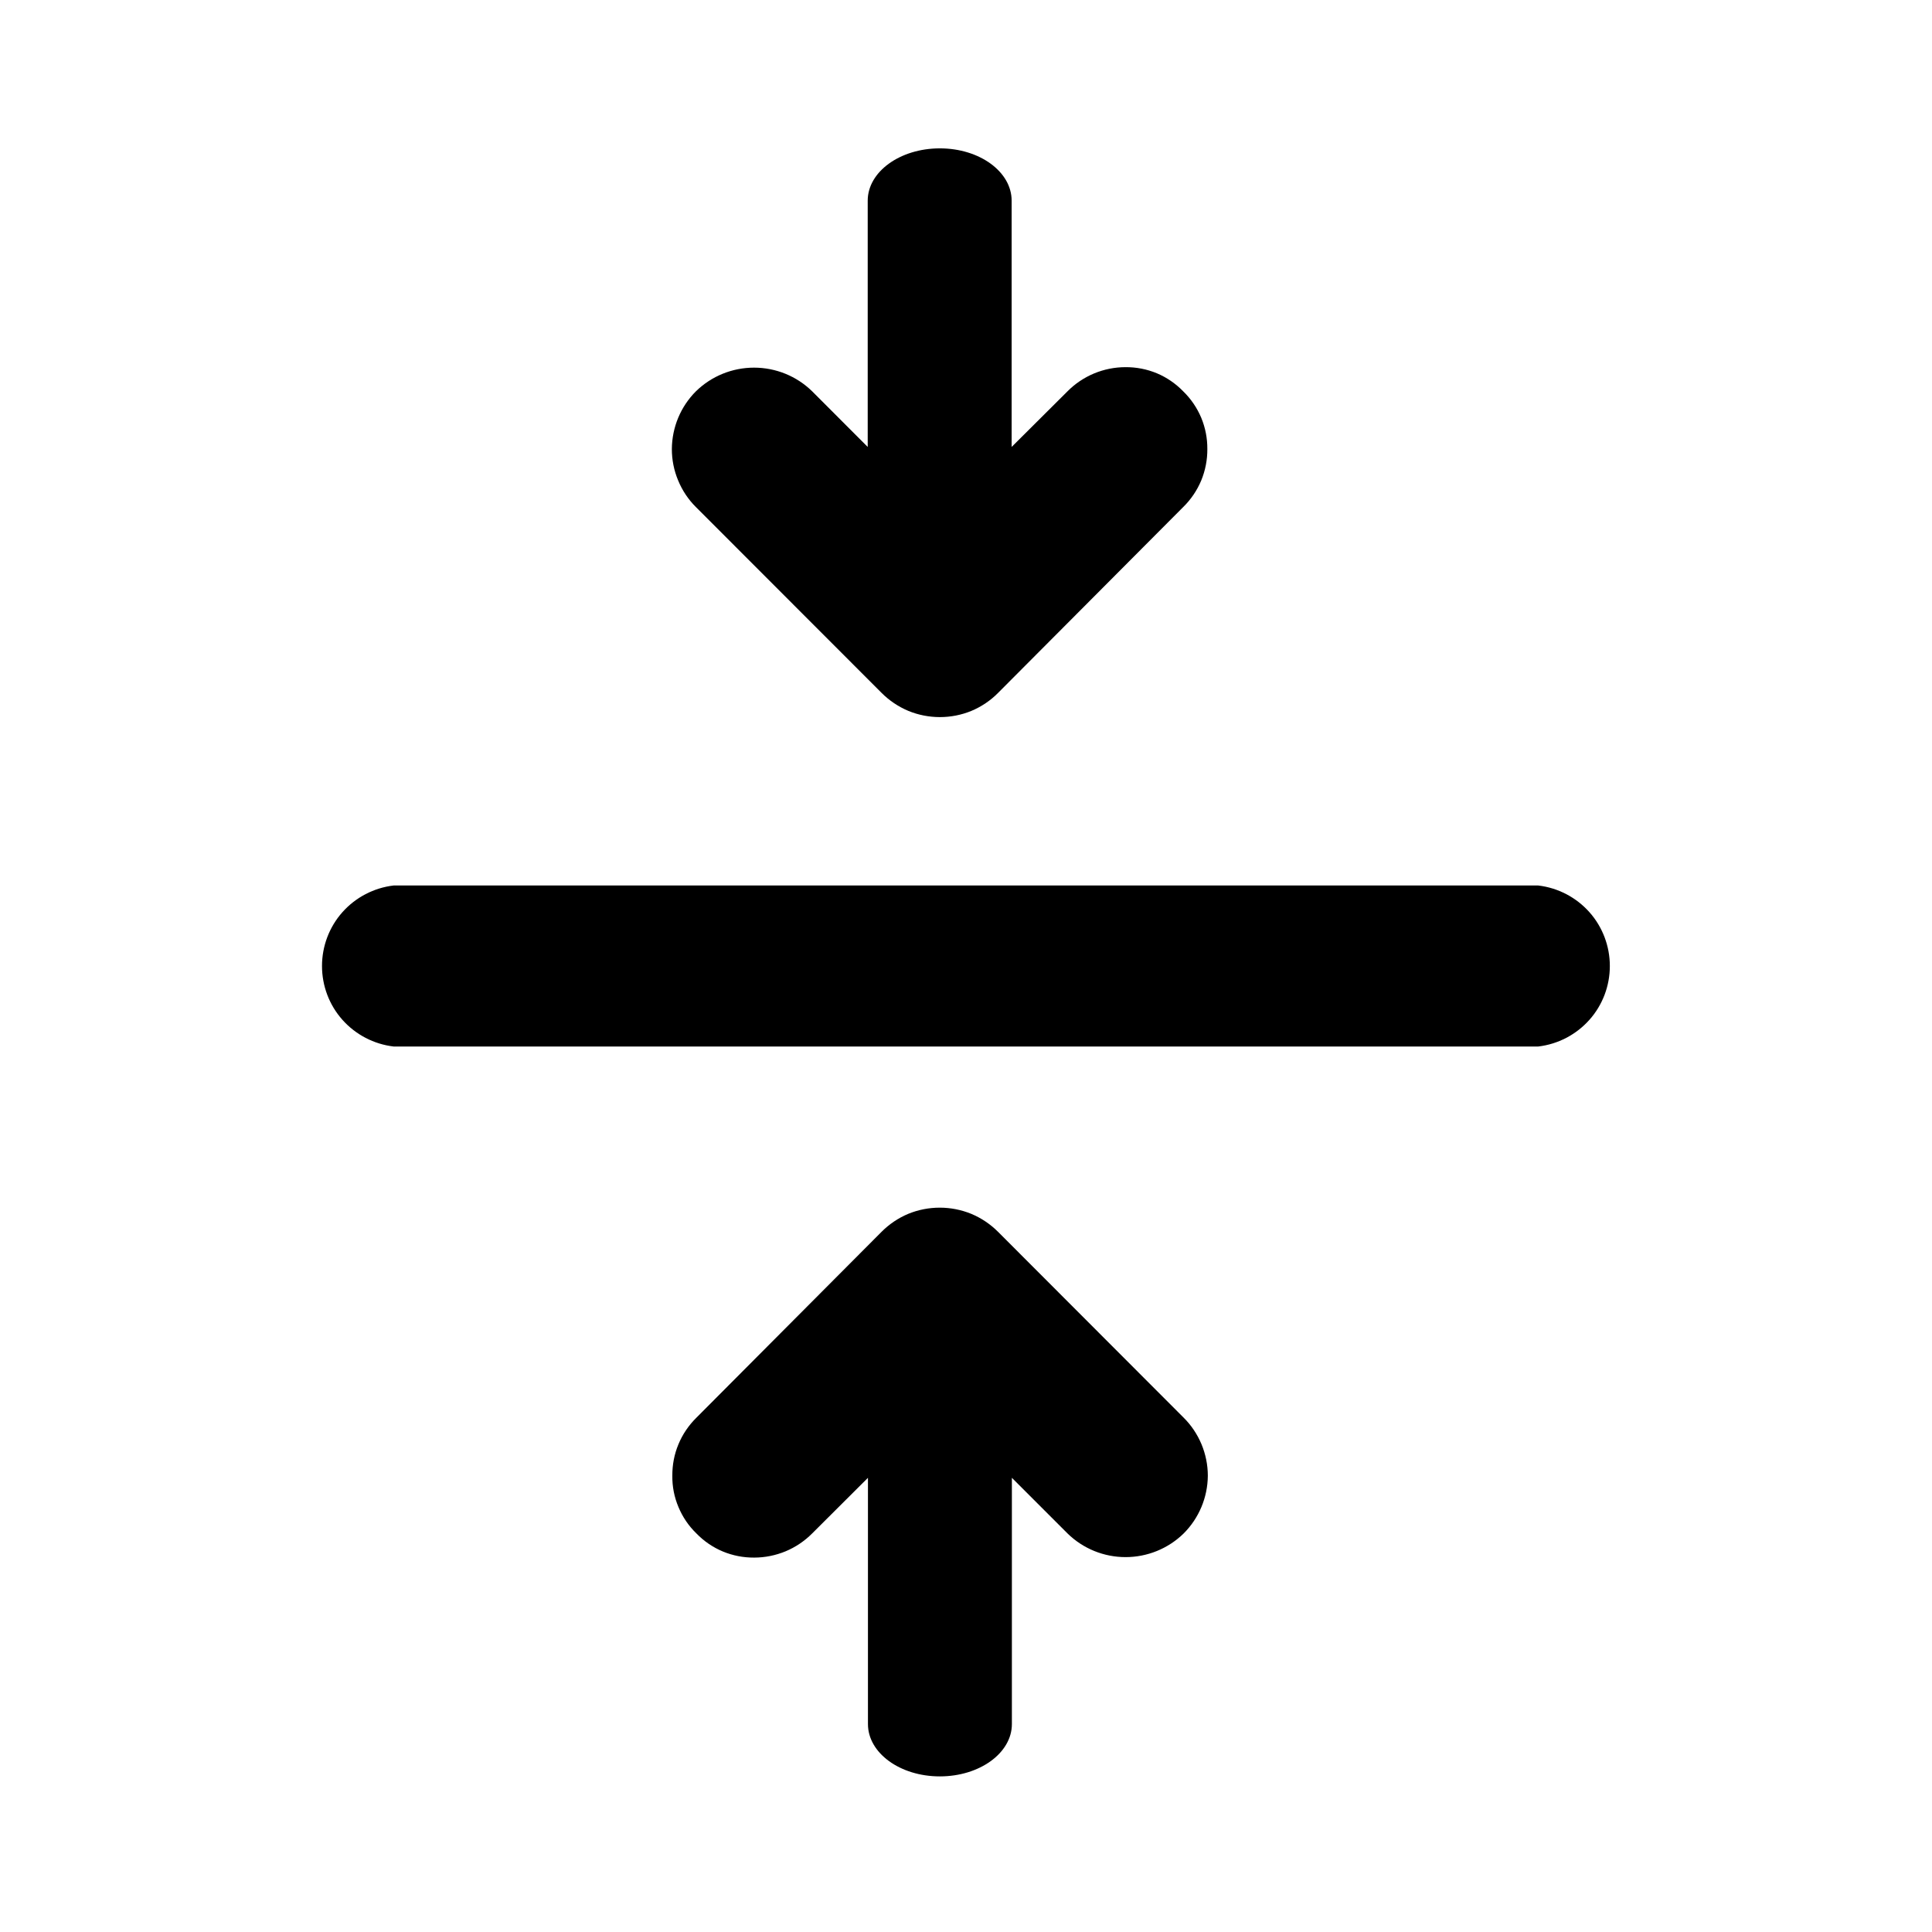 <svg width="24" height="24" viewBox="0 0 24 24" fill="none"
  xmlns="http://www.w3.org/2000/svg">
  <path d="M8.645 4.861C8.838 4.672 9.097 4.567 9.367 4.567C9.637 4.567 9.896 4.672 10.089 4.861L10.779 5.552V2.493C10.779 2.134 11.18 1.843 11.675 1.843C12.17 1.843 12.567 2.134 12.567 2.493V5.552L13.261 4.861C13.355 4.766 13.467 4.691 13.591 4.639C13.714 4.588 13.847 4.561 13.981 4.561C14.115 4.56 14.248 4.586 14.371 4.637C14.494 4.689 14.605 4.765 14.698 4.861C14.794 4.954 14.87 5.066 14.922 5.189C14.973 5.312 14.999 5.444 14.998 5.578C14.999 5.712 14.973 5.845 14.922 5.969C14.87 6.093 14.794 6.205 14.698 6.299L12.398 8.608C12.304 8.703 12.191 8.779 12.067 8.831C11.943 8.882 11.81 8.908 11.676 8.908C11.541 8.908 11.408 8.882 11.284 8.831C11.16 8.779 11.047 8.703 10.952 8.608L8.645 6.299C8.55 6.205 8.475 6.092 8.424 5.968C8.372 5.844 8.346 5.712 8.346 5.578C8.348 5.308 8.455 5.051 8.645 4.861Z" fill="currentColor"/>
  <path d="M14.704 19.049C14.511 19.238 14.252 19.343 13.982 19.343C13.713 19.343 13.454 19.238 13.261 19.049L12.57 18.358V21.417C12.57 21.776 12.17 22.067 11.675 22.067C11.18 22.067 10.782 21.776 10.782 21.417V18.358L10.089 19.049C9.994 19.144 9.883 19.219 9.759 19.271C9.635 19.322 9.502 19.349 9.368 19.349C9.235 19.35 9.102 19.324 8.979 19.273C8.855 19.221 8.744 19.145 8.651 19.049C8.555 18.956 8.479 18.844 8.428 18.721C8.376 18.598 8.35 18.466 8.352 18.332C8.351 18.198 8.376 18.065 8.428 17.941C8.479 17.817 8.556 17.705 8.651 17.611L10.951 15.302C11.046 15.207 11.158 15.131 11.282 15.079C11.406 15.028 11.54 15.002 11.674 15.002C11.808 15.002 11.941 15.028 12.066 15.079C12.19 15.131 12.303 15.207 12.398 15.302L14.704 17.611C14.799 17.705 14.874 17.818 14.926 17.942C14.977 18.066 15.004 18.198 15.004 18.332C15.002 18.602 14.894 18.859 14.704 19.049Z" fill="currentColor"/>
  <path d="M4.889 11L19.109 11C19.354 11.029 19.58 11.147 19.744 11.331C19.908 11.515 19.998 11.754 19.998 12C19.998 12.247 19.908 12.485 19.744 12.669C19.58 12.853 19.354 12.971 19.109 13L4.889 13C4.644 12.971 4.418 12.853 4.254 12.669C4.09 12.485 4 12.247 4 12C4 11.754 4.09 11.515 4.254 11.331C4.418 11.147 4.644 11.029 4.889 11Z" fill="currentColor"/>
</svg>
